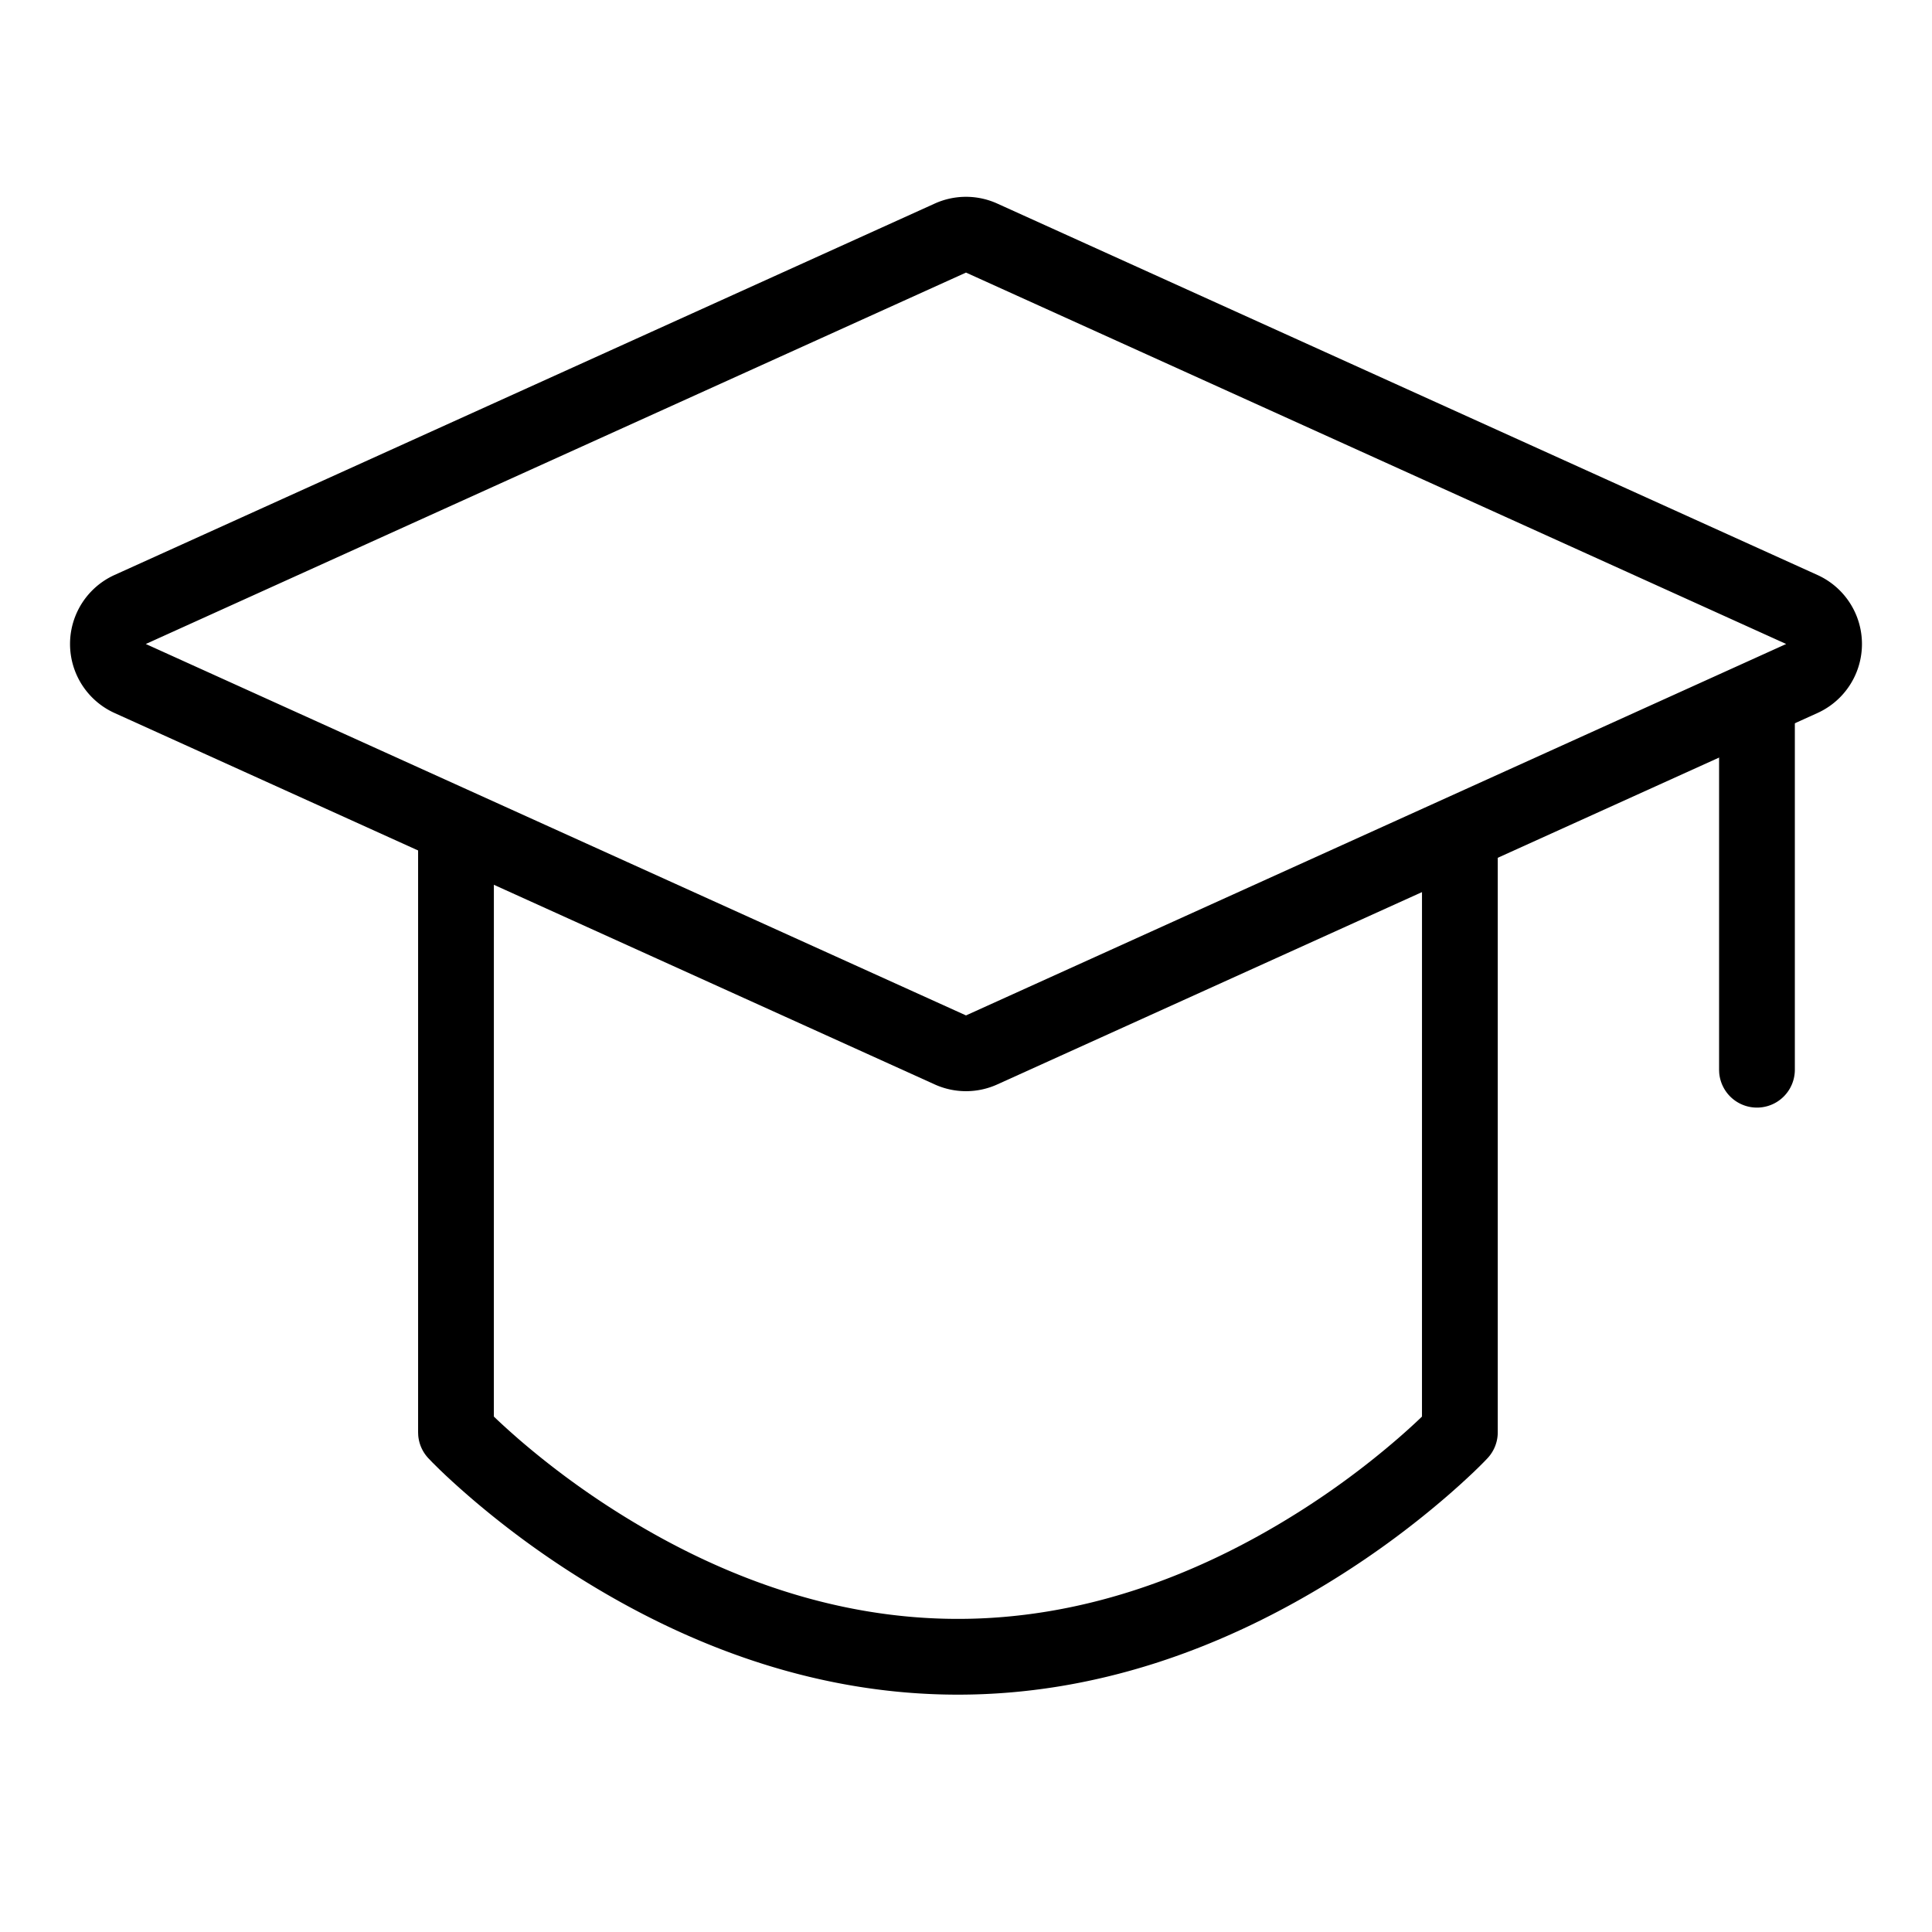 <svg t="1696832681202" class="icon" viewBox="0 0 1024 1024" version="1.1" xmlns="http://www.w3.org/2000/svg" p-id="89432" width="128" height="128"><path d="M528.565 107.891l434.728 196.869a40.157 40.157 0 0 1 0 73.156L528.565 574.775a40.157 40.157 0 0 1-33.129 0L60.707 377.906a40.157 40.157 0 0 1 0-73.156L495.435 107.891a40.157 40.157 0 0 1 33.129 0zM946.718 341.333L512 144.474 77.272 341.333 512 538.192l434.718-196.869z"  p-id="89433"></path><path d="M931.238 356.191a20.078 20.078 0 0 1 20.018 18.573l0.05 1.506v190.745a20.078 20.078 0 0 1-40.097 1.496l-0.06-1.506v-190.745a20.078 20.078 0 0 1 20.078-20.078zM773.763 426.365a20.078 20.078 0 0 1 20.018 18.573l0.06 1.506v312.712a20.078 20.078 0 0 1-5.431 13.734l-2.058 2.138-2.51 2.51-2.952 2.861-3.413 3.192-3.835 3.514-4.287 3.815-2.299 1.998a475.538 475.538 0 0 1-57.695 42.707c-61.972 39.053-129.857 62.574-201.638 62.574s-139.666-23.522-201.638-62.574a475.538 475.538 0 0 1-57.695-42.707l-4.498-3.945-4.066-3.664-3.624-3.353-3.182-3.032-3.935-3.895-2.048-2.138a20.078 20.078 0 0 1-5.361-12.047l-0.07-1.687v-312.722a20.078 20.078 0 0 1 40.097-1.496l0.06 1.506-0.01 304.359 1.456 1.395c2.53 2.389 5.321 4.949 8.353 7.63l3.112 2.741a435.602 435.602 0 0 0 52.816 39.083c56.049 35.308 116.877 56.39 180.234 56.39 63.347 0 124.185-21.082 180.234-56.39a435.602 435.602 0 0 0 52.806-39.083c4.277-3.704 8.102-7.178 11.475-10.371l1.436-1.385 0.01-304.379a20.078 20.078 0 0 1 18.573-20.018l1.506-0.06z" p-id="89434"></path></svg>